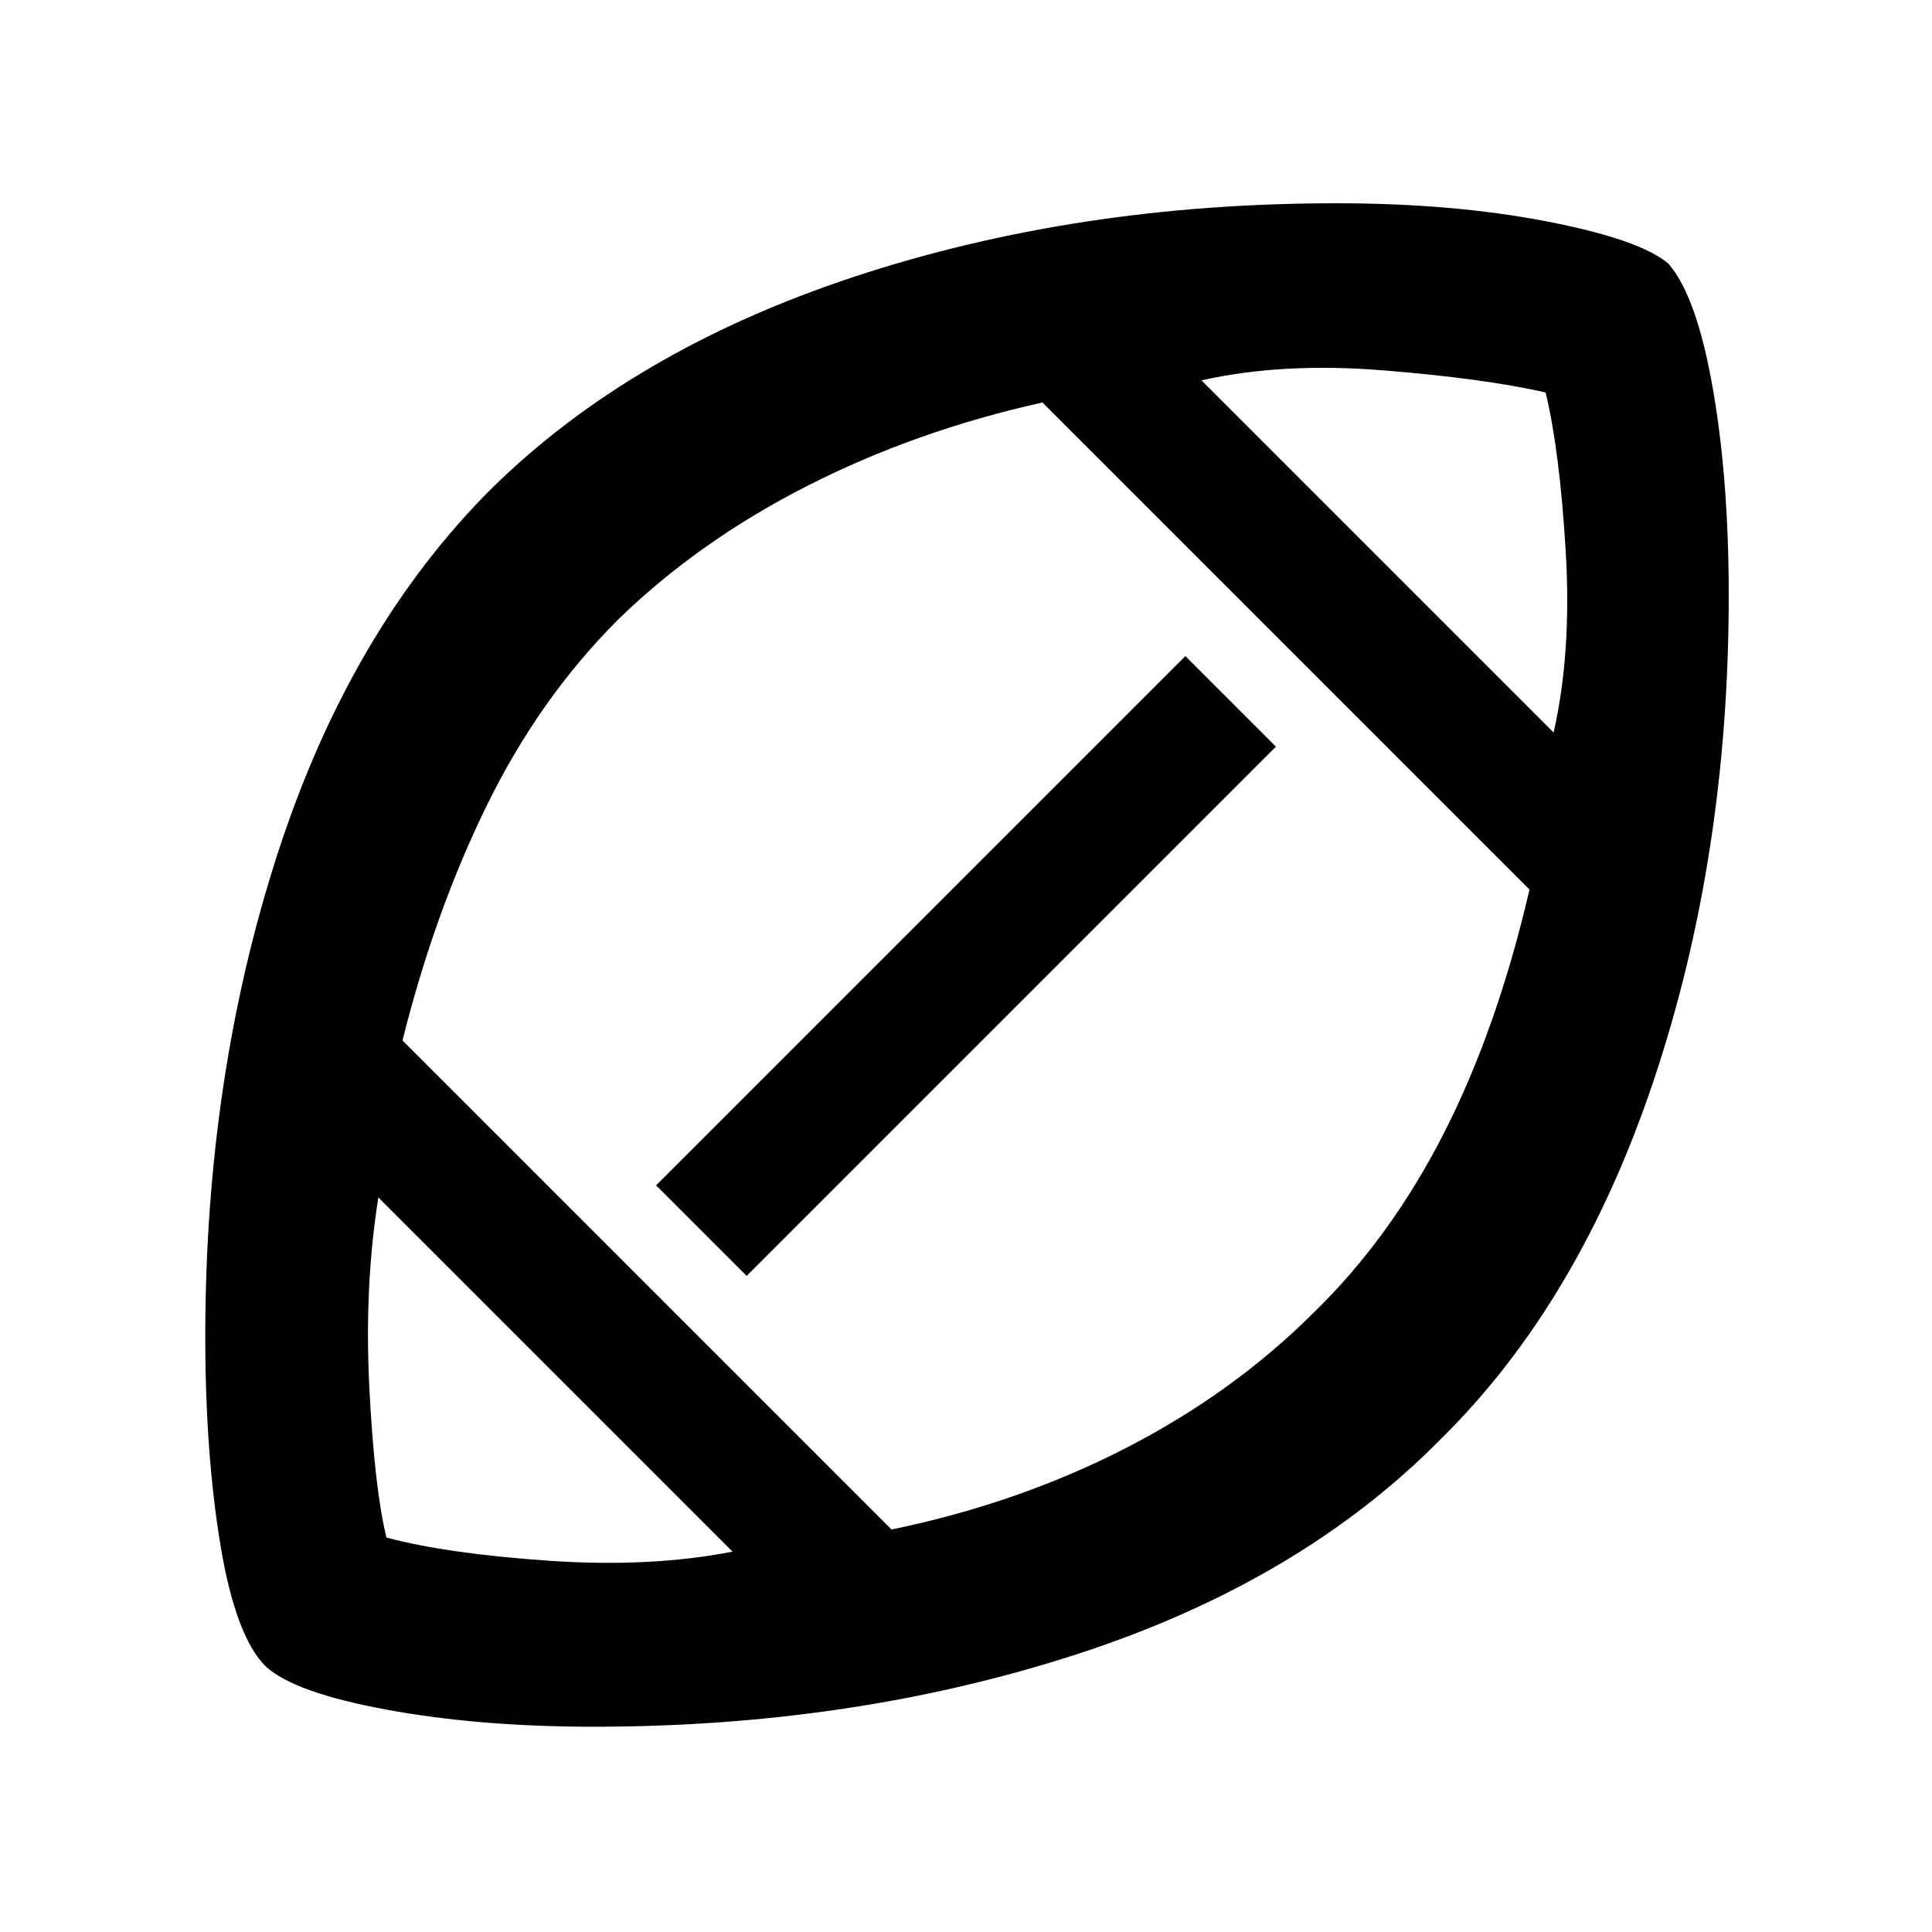 <svg xmlns="http://www.w3.org/2000/svg" height="48" width="48"><path d="M24.1 23.9Zm-5.9 14.65-8.8-8.8q-.35 2.2-.225 4.7.125 2.5.425 3.75 1.5.4 4.025.575 2.525.175 4.575-.225Zm3.95-.55q3.15-.65 5.825-2.025Q30.65 34.6 32.65 32.6q1.9-1.85 3.225-4.45Q37.2 25.55 38 22.1L25.9 10q-3.15.7-5.85 2.075-2.7 1.375-4.7 3.325-1.95 1.95-3.25 4.6-1.3 2.65-2.1 5.85Zm-3.6-6.3-2.25-2.25L29.45 16.3l2.25 2.25ZM38.6 18.2q.45-2 .3-4.5-.15-2.5-.5-3.95-1.55-.35-4.05-.55-2.5-.2-4.5.25ZM14.75 42.9q-2.85 0-5.15-.425-2.3-.425-3-1.075-.75-.75-1.125-3.025T5.1 33.2q0-6.45 1.8-12t5.3-9.05q3.5-3.45 9.025-5.275Q26.75 5.05 33.2 5.05q2.9 0 5.225.45 2.325.45 3.025 1.05.7.8 1.1 3.075.4 2.275.4 5.175 0 6.45-1.85 12t-5.3 8.95q-3.5 3.55-9.05 5.35-5.55 1.8-12 1.8Z"/></svg>